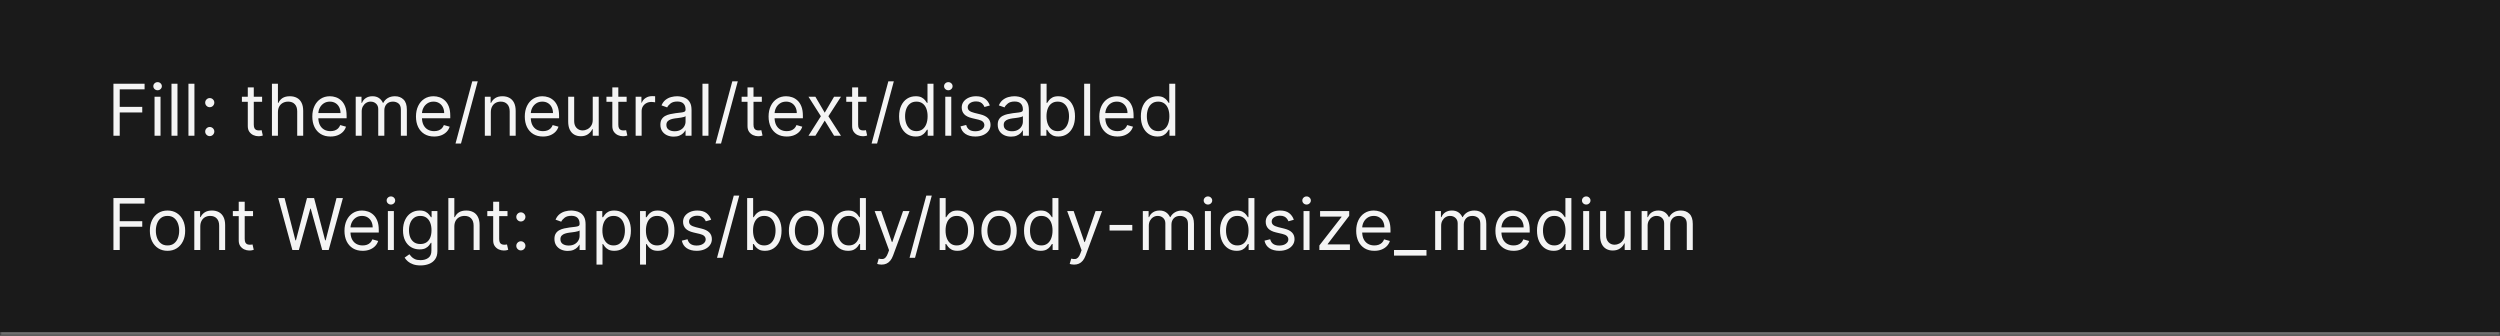 <svg width="700" height="94" viewBox="0 0 700 94" fill="none" xmlns="http://www.w3.org/2000/svg">
<mask id="path-1-inside-1_2029_9202" fill="white">
<path d="M0 0H700V94H0V0Z"/>
</mask>
<path d="M0 0H700V94H0V0Z" fill="#1A1A1A"/>
<path d="M700 93H0V95H700V93Z" fill="#707070" mask="url(#path-1-inside-1_2029_9202)"/>
<path d="M31.761 38V23.454H40.483V25.017H33.523V29.932H39.83V31.494H33.523V38H31.761ZM43.272 38V27.091H44.949V38H43.272ZM44.125 25.273C43.798 25.273 43.516 25.162 43.279 24.939C43.047 24.716 42.931 24.449 42.931 24.136C42.931 23.824 43.047 23.556 43.279 23.334C43.516 23.111 43.798 23 44.125 23C44.451 23 44.731 23.111 44.963 23.334C45.2 23.556 45.318 23.824 45.318 24.136C45.318 24.449 45.2 24.716 44.963 24.939C44.731 25.162 44.451 25.273 44.125 25.273ZM49.695 23.454V38H48.019V23.454H49.695ZM54.441 23.454V38H52.765V23.454H54.441ZM58.732 38.114C58.382 38.114 58.081 37.988 57.83 37.737C57.579 37.486 57.454 37.186 57.454 36.835C57.454 36.485 57.579 36.184 57.83 35.933C58.081 35.682 58.382 35.557 58.732 35.557C59.083 35.557 59.383 35.682 59.634 35.933C59.885 36.184 60.011 36.485 60.011 36.835C60.011 37.067 59.952 37.28 59.833 37.474C59.719 37.669 59.566 37.825 59.371 37.943C59.182 38.057 58.969 38.114 58.732 38.114ZM58.732 30.017C58.382 30.017 58.081 29.892 57.83 29.641C57.579 29.39 57.454 29.089 57.454 28.739C57.454 28.388 57.579 28.088 57.83 27.837C58.081 27.586 58.382 27.46 58.732 27.46C59.083 27.46 59.383 27.586 59.634 27.837C59.885 28.088 60.011 28.388 60.011 28.739C60.011 28.971 59.952 29.184 59.833 29.378C59.719 29.572 59.566 29.728 59.371 29.847C59.182 29.96 58.969 30.017 58.732 30.017ZM73.388 27.091V28.511H67.734V27.091H73.388ZM69.382 24.477H71.058V34.875C71.058 35.349 71.127 35.704 71.264 35.94C71.406 36.172 71.586 36.329 71.804 36.409C72.026 36.485 72.261 36.523 72.507 36.523C72.692 36.523 72.843 36.513 72.962 36.494C73.08 36.471 73.175 36.452 73.246 36.438L73.587 37.943C73.473 37.986 73.314 38.028 73.111 38.071C72.907 38.118 72.649 38.142 72.337 38.142C71.863 38.142 71.399 38.04 70.945 37.837C70.495 37.633 70.121 37.323 69.822 36.906C69.529 36.49 69.382 35.964 69.382 35.33V24.477ZM77.82 31.438V38H76.144V23.454H77.82V28.796H77.962C78.217 28.232 78.601 27.785 79.112 27.453C79.628 27.117 80.315 26.949 81.172 26.949C81.915 26.949 82.566 27.098 83.125 27.396C83.684 27.69 84.117 28.142 84.425 28.753C84.737 29.359 84.894 30.131 84.894 31.068V38H83.217V31.182C83.217 30.315 82.992 29.645 82.543 29.172C82.097 28.694 81.48 28.454 80.689 28.454C80.14 28.454 79.647 28.57 79.212 28.803C78.781 29.035 78.44 29.373 78.189 29.818C77.943 30.263 77.82 30.803 77.82 31.438ZM92.534 38.227C91.483 38.227 90.576 37.995 89.814 37.531C89.056 37.062 88.471 36.409 88.059 35.571C87.652 34.728 87.448 33.748 87.448 32.631C87.448 31.513 87.652 30.528 88.059 29.676C88.471 28.819 89.044 28.151 89.778 27.673C90.517 27.19 91.378 26.949 92.363 26.949C92.931 26.949 93.493 27.044 94.046 27.233C94.6 27.422 95.105 27.73 95.559 28.156C96.014 28.578 96.376 29.136 96.646 29.832C96.916 30.528 97.051 31.385 97.051 32.403V33.114H88.642V31.665H95.346C95.346 31.049 95.223 30.5 94.977 30.017C94.735 29.534 94.39 29.153 93.94 28.874C93.495 28.594 92.969 28.454 92.363 28.454C91.696 28.454 91.118 28.62 90.63 28.952C90.147 29.278 89.776 29.704 89.515 30.23C89.255 30.756 89.125 31.319 89.125 31.921V32.886C89.125 33.71 89.267 34.409 89.551 34.981C89.84 35.55 90.24 35.983 90.751 36.281C91.262 36.575 91.857 36.722 92.534 36.722C92.974 36.722 93.372 36.66 93.727 36.537C94.087 36.409 94.397 36.22 94.657 35.969C94.918 35.713 95.119 35.396 95.261 35.017L96.88 35.472C96.71 36.021 96.423 36.504 96.021 36.92C95.618 37.332 95.121 37.654 94.529 37.886C93.938 38.114 93.272 38.227 92.534 38.227ZM99.6 38V27.091H101.22V28.796H101.362C101.589 28.213 101.956 27.761 102.463 27.439C102.969 27.112 103.578 26.949 104.288 26.949C105.008 26.949 105.607 27.112 106.085 27.439C106.568 27.761 106.944 28.213 107.214 28.796H107.328C107.607 28.232 108.026 27.785 108.585 27.453C109.144 27.117 109.814 26.949 110.595 26.949C111.57 26.949 112.368 27.254 112.988 27.865C113.609 28.471 113.919 29.416 113.919 30.699V38H112.243V30.699C112.243 29.894 112.022 29.319 111.582 28.973C111.142 28.627 110.623 28.454 110.027 28.454C109.26 28.454 108.665 28.687 108.244 29.151C107.823 29.61 107.612 30.192 107.612 30.898V38H105.907V30.528C105.907 29.908 105.706 29.409 105.304 29.03C104.901 28.646 104.383 28.454 103.748 28.454C103.313 28.454 102.905 28.57 102.527 28.803C102.153 29.035 101.85 29.357 101.618 29.768C101.39 30.176 101.277 30.647 101.277 31.182V38H99.6ZM121.557 38.227C120.506 38.227 119.599 37.995 118.837 37.531C118.079 37.062 117.495 36.409 117.083 35.571C116.676 34.728 116.472 33.748 116.472 32.631C116.472 31.513 116.676 30.528 117.083 29.676C117.495 28.819 118.068 28.151 118.801 27.673C119.54 27.19 120.402 26.949 121.387 26.949C121.955 26.949 122.516 27.044 123.07 27.233C123.624 27.422 124.128 27.73 124.583 28.156C125.037 28.578 125.4 29.136 125.669 29.832C125.939 30.528 126.074 31.385 126.074 32.403V33.114H117.665V31.665H124.37C124.37 31.049 124.247 30.5 124 30.017C123.759 29.534 123.413 29.153 122.963 28.874C122.518 28.594 121.993 28.454 121.387 28.454C120.719 28.454 120.141 28.62 119.654 28.952C119.171 29.278 118.799 29.704 118.539 30.23C118.278 30.756 118.148 31.319 118.148 31.921V32.886C118.148 33.71 118.29 34.409 118.574 34.981C118.863 35.55 119.263 35.983 119.775 36.281C120.286 36.575 120.88 36.722 121.557 36.722C121.998 36.722 122.395 36.66 122.75 36.537C123.11 36.409 123.42 36.22 123.681 35.969C123.941 35.713 124.142 35.396 124.284 35.017L125.904 35.472C125.733 36.021 125.447 36.504 125.044 36.92C124.642 37.332 124.145 37.654 123.553 37.886C122.961 38.114 122.296 38.227 121.557 38.227ZM133.766 22.773L129.078 40.188H127.544L132.232 22.773H133.766ZM137.429 31.438V38H135.753V27.091H137.372V28.796H137.514C137.77 28.241 138.158 27.796 138.679 27.46C139.2 27.119 139.872 26.949 140.696 26.949C141.435 26.949 142.081 27.1 142.635 27.403C143.189 27.702 143.62 28.156 143.928 28.767C144.235 29.373 144.389 30.14 144.389 31.068V38H142.713V31.182C142.713 30.325 142.491 29.657 142.045 29.179C141.6 28.696 140.99 28.454 140.213 28.454C139.678 28.454 139.2 28.57 138.778 28.803C138.362 29.035 138.033 29.373 137.791 29.818C137.55 30.263 137.429 30.803 137.429 31.438ZM152.026 38.227C150.975 38.227 150.068 37.995 149.306 37.531C148.548 37.062 147.963 36.409 147.551 35.571C147.144 34.728 146.941 33.748 146.941 32.631C146.941 31.513 147.144 30.528 147.551 29.676C147.963 28.819 148.536 28.151 149.27 27.673C150.009 27.19 150.871 26.949 151.855 26.949C152.424 26.949 152.985 27.044 153.539 27.233C154.093 27.422 154.597 27.73 155.051 28.156C155.506 28.578 155.868 29.136 156.138 29.832C156.408 30.528 156.543 31.385 156.543 32.403V33.114H148.134V31.665H154.838C154.838 31.049 154.715 30.5 154.469 30.017C154.228 29.534 153.882 29.153 153.432 28.874C152.987 28.594 152.462 28.454 151.855 28.454C151.188 28.454 150.61 28.62 150.123 28.952C149.64 29.278 149.268 29.704 149.007 30.23C148.747 30.756 148.617 31.319 148.617 31.921V32.886C148.617 33.71 148.759 34.409 149.043 34.981C149.332 35.55 149.732 35.983 150.243 36.281C150.755 36.575 151.349 36.722 152.026 36.722C152.466 36.722 152.864 36.66 153.219 36.537C153.579 36.409 153.889 36.22 154.15 35.969C154.41 35.713 154.611 35.396 154.753 35.017L156.373 35.472C156.202 36.021 155.916 36.504 155.513 36.92C155.111 37.332 154.614 37.654 154.022 37.886C153.43 38.114 152.765 38.227 152.026 38.227ZM165.968 33.54V27.091H167.644V38H165.968V36.153H165.854C165.598 36.707 165.201 37.178 164.661 37.567C164.121 37.95 163.439 38.142 162.615 38.142C161.934 38.142 161.328 37.993 160.797 37.695C160.267 37.392 159.85 36.937 159.547 36.331C159.244 35.72 159.093 34.951 159.093 34.023V27.091H160.769V33.909C160.769 34.705 160.991 35.339 161.436 35.812C161.886 36.286 162.459 36.523 163.155 36.523C163.572 36.523 163.996 36.416 164.426 36.203C164.862 35.99 165.227 35.663 165.52 35.223C165.819 34.783 165.968 34.222 165.968 33.54ZM175.458 27.091V28.511H169.805V27.091H175.458ZM171.452 24.477H173.129V34.875C173.129 35.349 173.197 35.704 173.335 35.94C173.477 36.172 173.656 36.329 173.874 36.409C174.097 36.485 174.331 36.523 174.577 36.523C174.762 36.523 174.914 36.513 175.032 36.494C175.15 36.471 175.245 36.452 175.316 36.438L175.657 37.943C175.543 37.986 175.385 38.028 175.181 38.071C174.978 38.118 174.719 38.142 174.407 38.142C173.933 38.142 173.469 38.04 173.015 37.837C172.565 37.633 172.191 37.323 171.893 36.906C171.599 36.49 171.452 35.964 171.452 35.33V24.477ZM177.979 38V27.091H179.599V28.739H179.712C179.911 28.199 180.271 27.761 180.792 27.425C181.313 27.088 181.9 26.921 182.553 26.921C182.676 26.921 182.83 26.923 183.015 26.928C183.2 26.932 183.339 26.939 183.434 26.949V28.653C183.377 28.639 183.247 28.618 183.043 28.59C182.844 28.556 182.634 28.54 182.411 28.54C181.881 28.54 181.407 28.651 180.991 28.874C180.579 29.091 180.252 29.394 180.011 29.783C179.774 30.166 179.656 30.604 179.656 31.097V38H177.979ZM188.631 38.256C187.94 38.256 187.312 38.126 186.749 37.865C186.185 37.6 185.738 37.219 185.407 36.722C185.075 36.22 184.909 35.614 184.909 34.903C184.909 34.278 185.033 33.772 185.279 33.383C185.525 32.99 185.854 32.683 186.266 32.46C186.678 32.238 187.132 32.072 187.63 31.963C188.132 31.849 188.636 31.759 189.142 31.693C189.805 31.608 190.343 31.544 190.755 31.501C191.171 31.454 191.474 31.376 191.664 31.267C191.858 31.158 191.955 30.969 191.955 30.699V30.642C191.955 29.941 191.763 29.397 191.38 29.009C191.001 28.62 190.426 28.426 189.654 28.426C188.854 28.426 188.226 28.601 187.772 28.952C187.317 29.302 186.998 29.676 186.813 30.074L185.222 29.506C185.506 28.843 185.885 28.327 186.358 27.957C186.837 27.583 187.357 27.323 187.921 27.176C188.489 27.025 189.048 26.949 189.597 26.949C189.947 26.949 190.35 26.991 190.804 27.077C191.264 27.157 191.706 27.325 192.132 27.581C192.563 27.837 192.921 28.223 193.205 28.739C193.489 29.255 193.631 29.946 193.631 30.812V38H191.955V36.523H191.87C191.756 36.76 191.567 37.013 191.301 37.283C191.036 37.553 190.684 37.782 190.243 37.972C189.803 38.161 189.266 38.256 188.631 38.256ZM188.887 36.75C189.55 36.75 190.108 36.62 190.563 36.359C191.022 36.099 191.368 35.763 191.6 35.351C191.837 34.939 191.955 34.506 191.955 34.051V32.517C191.884 32.602 191.728 32.68 191.486 32.751C191.249 32.818 190.975 32.877 190.662 32.929C190.355 32.976 190.054 33.019 189.76 33.057C189.471 33.09 189.237 33.118 189.057 33.142C188.622 33.199 188.214 33.291 187.836 33.419C187.462 33.542 187.158 33.729 186.926 33.98C186.699 34.226 186.586 34.562 186.586 34.989C186.586 35.571 186.801 36.011 187.232 36.31C187.667 36.603 188.219 36.75 188.887 36.75ZM198.366 23.454V38H196.69V23.454H198.366ZM206.578 22.773L201.891 40.188H200.357L205.044 22.773H206.578ZM213.31 27.091V28.511H207.656V27.091H213.31ZM209.304 24.477H210.98V34.875C210.98 35.349 211.049 35.704 211.186 35.94C211.328 36.172 211.508 36.329 211.726 36.409C211.948 36.485 212.183 36.523 212.429 36.523C212.614 36.523 212.765 36.513 212.884 36.494C213.002 36.471 213.097 36.452 213.168 36.438L213.509 37.943C213.395 37.986 213.236 38.028 213.033 38.071C212.829 38.118 212.571 38.142 212.259 38.142C211.785 38.142 211.321 38.04 210.866 37.837C210.417 37.633 210.043 37.323 209.744 36.906C209.451 36.49 209.304 35.964 209.304 35.33V24.477ZM220.288 38.227C219.237 38.227 218.33 37.995 217.567 37.531C216.81 37.062 216.225 36.409 215.813 35.571C215.406 34.728 215.202 33.748 215.202 32.631C215.202 31.513 215.406 30.528 215.813 29.676C216.225 28.819 216.798 28.151 217.532 27.673C218.271 27.19 219.132 26.949 220.117 26.949C220.685 26.949 221.246 27.044 221.8 27.233C222.354 27.422 222.859 27.73 223.313 28.156C223.768 28.578 224.13 29.136 224.4 29.832C224.67 30.528 224.805 31.385 224.805 32.403V33.114H216.396V31.665H223.1C223.1 31.049 222.977 30.5 222.731 30.017C222.489 29.534 222.144 29.153 221.694 28.874C221.249 28.594 220.723 28.454 220.117 28.454C219.45 28.454 218.872 28.62 218.384 28.952C217.901 29.278 217.53 29.704 217.269 30.23C217.009 30.756 216.879 31.319 216.879 31.921V32.886C216.879 33.71 217.021 34.409 217.305 34.981C217.594 35.55 217.994 35.983 218.505 36.281C219.016 36.575 219.611 36.722 220.288 36.722C220.728 36.722 221.126 36.66 221.481 36.537C221.841 36.409 222.151 36.22 222.411 35.969C222.672 35.713 222.873 35.396 223.015 35.017L224.634 35.472C224.464 36.021 224.177 36.504 223.775 36.92C223.372 37.332 222.875 37.654 222.283 37.886C221.692 38.114 221.026 38.227 220.288 38.227ZM228.311 27.091L230.925 31.551L233.539 27.091H235.471L231.948 32.545L235.471 38H233.539L230.925 33.767L228.311 38H226.38L229.846 32.545L226.38 27.091H228.311ZM242.607 27.091V28.511H236.953V27.091H242.607ZM238.601 24.477H240.277V34.875C240.277 35.349 240.346 35.704 240.483 35.94C240.625 36.172 240.805 36.329 241.023 36.409C241.245 36.485 241.48 36.523 241.726 36.523C241.911 36.523 242.062 36.513 242.18 36.494C242.299 36.471 242.393 36.452 242.464 36.438L242.805 37.943C242.692 37.986 242.533 38.028 242.33 38.071C242.126 38.118 241.868 38.142 241.555 38.142C241.082 38.142 240.618 38.04 240.163 37.837C239.714 37.633 239.339 37.323 239.041 36.906C238.748 36.49 238.601 35.964 238.601 35.33V24.477ZM250.27 22.773L245.582 40.188H244.048L248.736 22.773H250.27ZM256.376 38.227C255.467 38.227 254.664 37.998 253.968 37.538C253.272 37.074 252.728 36.421 252.335 35.578C251.942 34.731 251.745 33.729 251.745 32.574C251.745 31.428 251.942 30.434 252.335 29.591C252.728 28.748 253.275 28.097 253.975 27.638C254.676 27.178 255.486 26.949 256.404 26.949C257.115 26.949 257.676 27.067 258.088 27.304C258.504 27.536 258.822 27.801 259.039 28.099C259.262 28.393 259.435 28.634 259.558 28.824H259.7V23.454H261.376V38H259.757V36.324H259.558C259.435 36.523 259.26 36.774 259.032 37.077C258.805 37.375 258.481 37.642 258.059 37.879C257.638 38.111 257.077 38.227 256.376 38.227ZM256.603 36.722C257.276 36.722 257.844 36.546 258.308 36.196C258.772 35.841 259.125 35.351 259.366 34.726C259.608 34.096 259.728 33.369 259.728 32.545C259.728 31.731 259.61 31.018 259.373 30.408C259.136 29.792 258.786 29.314 258.322 28.973C257.858 28.627 257.285 28.454 256.603 28.454C255.893 28.454 255.301 28.637 254.828 29.001C254.359 29.361 254.006 29.851 253.77 30.472C253.538 31.087 253.422 31.778 253.422 32.545C253.422 33.322 253.54 34.028 253.777 34.662C254.018 35.292 254.373 35.794 254.842 36.168C255.315 36.537 255.903 36.722 256.603 36.722ZM264.679 38V27.091H266.355V38H264.679ZM265.531 25.273C265.204 25.273 264.922 25.162 264.686 24.939C264.454 24.716 264.338 24.449 264.338 24.136C264.338 23.824 264.454 23.556 264.686 23.334C264.922 23.111 265.204 23 265.531 23C265.858 23 266.137 23.111 266.369 23.334C266.606 23.556 266.724 23.824 266.724 24.136C266.724 24.449 266.606 24.716 266.369 24.939C266.137 25.162 265.858 25.273 265.531 25.273ZM277.152 29.534L275.646 29.96C275.552 29.709 275.412 29.465 275.227 29.229C275.047 28.987 274.801 28.788 274.489 28.632C274.176 28.476 273.776 28.398 273.288 28.398C272.621 28.398 272.064 28.552 271.619 28.859C271.179 29.162 270.959 29.548 270.959 30.017C270.959 30.434 271.11 30.763 271.413 31.004C271.716 31.246 272.19 31.447 272.834 31.608L274.453 32.006C275.429 32.242 276.155 32.605 276.634 33.092C277.112 33.575 277.351 34.198 277.351 34.96C277.351 35.585 277.171 36.144 276.811 36.636C276.456 37.129 275.959 37.517 275.32 37.801C274.68 38.085 273.937 38.227 273.089 38.227C271.977 38.227 271.056 37.986 270.327 37.503C269.598 37.02 269.136 36.314 268.942 35.386L270.533 34.989C270.684 35.576 270.971 36.016 271.392 36.31C271.818 36.603 272.375 36.75 273.061 36.75C273.842 36.75 274.463 36.584 274.922 36.253C275.386 35.917 275.618 35.514 275.618 35.045C275.618 34.667 275.485 34.349 275.22 34.094C274.955 33.833 274.548 33.639 273.999 33.511L272.18 33.085C271.181 32.849 270.447 32.481 269.979 31.984C269.515 31.483 269.283 30.855 269.283 30.102C269.283 29.487 269.455 28.942 269.801 28.469C270.152 27.995 270.627 27.624 271.229 27.354C271.835 27.084 272.521 26.949 273.288 26.949C274.368 26.949 275.215 27.186 275.831 27.659C276.451 28.133 276.892 28.758 277.152 29.534ZM283.084 38.256C282.393 38.256 281.766 38.126 281.202 37.865C280.639 37.6 280.191 37.219 279.86 36.722C279.528 36.22 279.363 35.614 279.363 34.903C279.363 34.278 279.486 33.772 279.732 33.383C279.978 32.99 280.307 32.683 280.719 32.46C281.131 32.238 281.586 32.072 282.083 31.963C282.585 31.849 283.089 31.759 283.596 31.693C284.258 31.608 284.796 31.544 285.208 31.501C285.624 31.454 285.927 31.376 286.117 31.267C286.311 31.158 286.408 30.969 286.408 30.699V30.642C286.408 29.941 286.216 29.397 285.833 29.009C285.454 28.62 284.879 28.426 284.107 28.426C283.307 28.426 282.679 28.601 282.225 28.952C281.77 29.302 281.451 29.676 281.266 30.074L279.675 29.506C279.959 28.843 280.338 28.327 280.811 27.957C281.29 27.583 281.81 27.323 282.374 27.176C282.942 27.025 283.501 26.949 284.05 26.949C284.4 26.949 284.803 26.991 285.257 27.077C285.717 27.157 286.159 27.325 286.586 27.581C287.016 27.837 287.374 28.223 287.658 28.739C287.942 29.255 288.084 29.946 288.084 30.812V38H286.408V36.523H286.323C286.209 36.76 286.02 37.013 285.755 37.283C285.489 37.553 285.137 37.782 284.696 37.972C284.256 38.161 283.719 38.256 283.084 38.256ZM283.34 36.75C284.003 36.75 284.561 36.62 285.016 36.359C285.475 36.099 285.821 35.763 286.053 35.351C286.29 34.939 286.408 34.506 286.408 34.051V32.517C286.337 32.602 286.181 32.68 285.939 32.751C285.703 32.818 285.428 32.877 285.115 32.929C284.808 32.976 284.507 33.019 284.213 33.057C283.925 33.09 283.69 33.118 283.51 33.142C283.075 33.199 282.667 33.291 282.289 33.419C281.915 33.542 281.612 33.729 281.38 33.98C281.152 34.226 281.039 34.562 281.039 34.989C281.039 35.571 281.254 36.011 281.685 36.31C282.121 36.603 282.672 36.75 283.34 36.75ZM291.371 38V23.454H293.047V28.824H293.189C293.312 28.634 293.482 28.393 293.7 28.099C293.923 27.801 294.24 27.536 294.652 27.304C295.069 27.067 295.632 26.949 296.342 26.949C297.261 26.949 298.071 27.178 298.771 27.638C299.472 28.097 300.019 28.748 300.412 29.591C300.805 30.434 301.001 31.428 301.001 32.574C301.001 33.729 300.805 34.731 300.412 35.578C300.019 36.421 299.474 37.074 298.778 37.538C298.082 37.998 297.28 38.227 296.371 38.227C295.67 38.227 295.109 38.111 294.688 37.879C294.266 37.642 293.942 37.375 293.714 37.077C293.487 36.774 293.312 36.523 293.189 36.324H292.99V38H291.371ZM293.018 32.545C293.018 33.369 293.139 34.096 293.381 34.726C293.622 35.351 293.975 35.841 294.439 36.196C294.903 36.546 295.471 36.722 296.143 36.722C296.844 36.722 297.429 36.537 297.898 36.168C298.371 35.794 298.726 35.292 298.963 34.662C299.205 34.028 299.325 33.322 299.325 32.545C299.325 31.778 299.207 31.087 298.97 30.472C298.738 29.851 298.385 29.361 297.912 29.001C297.443 28.637 296.854 28.454 296.143 28.454C295.462 28.454 294.889 28.627 294.425 28.973C293.961 29.314 293.61 29.792 293.374 30.408C293.137 31.018 293.018 31.731 293.018 32.545ZM305.241 23.454V38H303.565V23.454H305.241ZM312.885 38.227C311.834 38.227 310.927 37.995 310.165 37.531C309.408 37.062 308.823 36.409 308.411 35.571C308.004 34.728 307.8 33.748 307.8 32.631C307.8 31.513 308.004 30.528 308.411 29.676C308.823 28.819 309.396 28.151 310.13 27.673C310.868 27.19 311.73 26.949 312.715 26.949C313.283 26.949 313.844 27.044 314.398 27.233C314.952 27.422 315.456 27.73 315.911 28.156C316.365 28.578 316.728 29.136 316.998 29.832C317.267 30.528 317.402 31.385 317.402 32.403V33.114H308.993V31.665H315.698C315.698 31.049 315.575 30.5 315.328 30.017C315.087 29.534 314.741 29.153 314.292 28.874C313.846 28.594 313.321 28.454 312.715 28.454C312.047 28.454 311.47 28.62 310.982 28.952C310.499 29.278 310.127 29.704 309.867 30.23C309.606 30.756 309.476 31.319 309.476 31.921V32.886C309.476 33.71 309.618 34.409 309.902 34.981C310.191 35.55 310.591 35.983 311.103 36.281C311.614 36.575 312.208 36.722 312.885 36.722C313.326 36.722 313.723 36.66 314.078 36.537C314.438 36.409 314.748 36.22 315.009 35.969C315.269 35.713 315.471 35.396 315.613 35.017L317.232 35.472C317.061 36.021 316.775 36.504 316.373 36.92C315.97 37.332 315.473 37.654 314.881 37.886C314.289 38.114 313.624 38.227 312.885 38.227ZM324.071 38.227C323.162 38.227 322.36 37.998 321.664 37.538C320.968 37.074 320.423 36.421 320.03 35.578C319.637 34.731 319.441 33.729 319.441 32.574C319.441 31.428 319.637 30.434 320.03 29.591C320.423 28.748 320.97 28.097 321.671 27.638C322.372 27.178 323.181 26.949 324.1 26.949C324.81 26.949 325.371 27.067 325.783 27.304C326.2 27.536 326.517 27.801 326.735 28.099C326.957 28.393 327.13 28.634 327.253 28.824H327.395V23.454H329.071V38H327.452V36.324H327.253C327.13 36.523 326.955 36.774 326.728 37.077C326.5 37.375 326.176 37.642 325.755 37.879C325.333 38.111 324.772 38.227 324.071 38.227ZM324.299 36.722C324.971 36.722 325.539 36.546 326.003 36.196C326.467 35.841 326.82 35.351 327.061 34.726C327.303 34.096 327.424 33.369 327.424 32.545C327.424 31.731 327.305 31.018 327.069 30.408C326.832 29.792 326.481 29.314 326.017 28.973C325.553 28.627 324.98 28.454 324.299 28.454C323.588 28.454 322.997 28.637 322.523 29.001C322.054 29.361 321.702 29.851 321.465 30.472C321.233 31.087 321.117 31.778 321.117 32.545C321.117 33.322 321.235 34.028 321.472 34.662C321.713 35.292 322.069 35.794 322.537 36.168C323.011 36.537 323.598 36.722 324.299 36.722ZM31.761 70V55.455H40.483V57.017H33.523V61.932H39.83V63.494H33.523V70H31.761ZM46.903 70.227C45.919 70.227 45.054 69.993 44.311 69.524C43.572 69.055 42.995 68.4 42.578 67.557C42.166 66.714 41.96 65.729 41.96 64.602C41.96 63.466 42.166 62.474 42.578 61.626C42.995 60.779 43.572 60.121 44.311 59.652C45.054 59.183 45.919 58.949 46.903 58.949C47.888 58.949 48.75 59.183 49.489 59.652C50.232 60.121 50.81 60.779 51.222 61.626C51.638 62.474 51.847 63.466 51.847 64.602C51.847 65.729 51.638 66.714 51.222 67.557C50.81 68.4 50.232 69.055 49.489 69.524C48.75 69.993 47.888 70.227 46.903 70.227ZM46.903 68.722C47.651 68.722 48.267 68.53 48.75 68.146C49.233 67.763 49.59 67.258 49.822 66.633C50.054 66.008 50.17 65.331 50.17 64.602C50.17 63.873 50.054 63.194 49.822 62.564C49.59 61.934 49.233 61.425 48.75 61.037C48.267 60.649 47.651 60.455 46.903 60.455C46.155 60.455 45.54 60.649 45.057 61.037C44.574 61.425 44.216 61.934 43.984 62.564C43.752 63.194 43.636 63.873 43.636 64.602C43.636 65.331 43.752 66.008 43.984 66.633C44.216 67.258 44.574 67.763 45.057 68.146C45.54 68.53 46.155 68.722 46.903 68.722ZM56.081 63.438V70H54.405V59.091H56.025V60.795H56.166C56.422 60.242 56.81 59.796 57.331 59.46C57.852 59.119 58.525 58.949 59.348 58.949C60.087 58.949 60.733 59.1 61.287 59.403C61.841 59.702 62.272 60.156 62.58 60.767C62.888 61.373 63.041 62.14 63.041 63.068V70H61.365V63.182C61.365 62.325 61.143 61.657 60.698 61.179C60.253 60.696 59.642 60.455 58.865 60.455C58.33 60.455 57.852 60.571 57.431 60.803C57.014 61.035 56.685 61.373 56.444 61.818C56.202 62.263 56.081 62.803 56.081 63.438ZM70.849 59.091V60.511H65.195V59.091H70.849ZM66.843 56.477H68.519V66.875C68.519 67.349 68.588 67.704 68.725 67.94C68.867 68.172 69.047 68.329 69.265 68.409C69.487 68.485 69.722 68.523 69.968 68.523C70.153 68.523 70.304 68.513 70.423 68.494C70.541 68.471 70.636 68.452 70.707 68.438L71.048 69.943C70.934 69.986 70.775 70.028 70.572 70.071C70.368 70.118 70.11 70.142 69.798 70.142C69.324 70.142 68.86 70.04 68.406 69.837C67.956 69.633 67.582 69.323 67.283 68.906C66.99 68.49 66.843 67.964 66.843 67.329V56.477ZM81.864 70L77.887 55.455H79.677L82.717 67.301H82.859L85.955 55.455H87.944L91.04 67.301H91.183L94.222 55.455H96.012L92.035 70H90.217L87.006 58.409H86.893L83.683 70H81.864ZM101.538 70.227C100.487 70.227 99.58 69.995 98.817 69.531C98.06 69.062 97.475 68.409 97.063 67.571C96.656 66.728 96.452 65.748 96.452 64.631C96.452 63.513 96.656 62.528 97.063 61.676C97.475 60.819 98.048 60.151 98.782 59.673C99.521 59.19 100.382 58.949 101.367 58.949C101.935 58.949 102.496 59.044 103.05 59.233C103.604 59.422 104.109 59.73 104.563 60.156C105.018 60.578 105.38 61.136 105.65 61.832C105.92 62.528 106.055 63.385 106.055 64.403V65.114H97.646V63.665H104.35C104.35 63.049 104.227 62.5 103.981 62.017C103.739 61.534 103.394 61.153 102.944 60.874C102.499 60.594 101.973 60.455 101.367 60.455C100.7 60.455 100.122 60.62 99.634 60.952C99.151 61.278 98.78 61.705 98.519 62.23C98.259 62.756 98.129 63.319 98.129 63.92V64.886C98.129 65.71 98.271 66.409 98.555 66.981C98.844 67.55 99.244 67.983 99.755 68.281C100.266 68.575 100.861 68.722 101.538 68.722C101.978 68.722 102.376 68.66 102.731 68.537C103.091 68.409 103.401 68.22 103.661 67.969C103.922 67.713 104.123 67.396 104.265 67.017L105.884 67.472C105.714 68.021 105.427 68.504 105.025 68.921C104.622 69.332 104.125 69.654 103.533 69.886C102.942 70.114 102.276 70.227 101.538 70.227ZM108.604 70V59.091H110.281V70H108.604ZM109.457 57.273C109.13 57.273 108.848 57.161 108.612 56.939C108.379 56.716 108.263 56.449 108.263 56.136C108.263 55.824 108.379 55.556 108.612 55.334C108.848 55.111 109.13 55 109.457 55C109.783 55 110.063 55.111 110.295 55.334C110.531 55.556 110.65 55.824 110.65 56.136C110.65 56.449 110.531 56.716 110.295 56.939C110.063 57.161 109.783 57.273 109.457 57.273ZM117.754 74.318C116.944 74.318 116.248 74.214 115.666 74.006C115.083 73.802 114.598 73.532 114.21 73.196C113.826 72.865 113.521 72.51 113.294 72.131L114.629 71.193C114.78 71.392 114.972 71.619 115.204 71.875C115.436 72.135 115.753 72.36 116.156 72.55C116.563 72.744 117.096 72.841 117.754 72.841C118.635 72.841 119.361 72.628 119.934 72.202C120.507 71.776 120.794 71.108 120.794 70.199V67.983H120.652C120.529 68.182 120.353 68.428 120.126 68.722C119.904 69.01 119.582 69.269 119.16 69.496C118.743 69.718 118.18 69.829 117.47 69.829C116.589 69.829 115.798 69.621 115.098 69.204C114.402 68.788 113.85 68.182 113.443 67.386C113.04 66.591 112.839 65.625 112.839 64.489C112.839 63.371 113.036 62.398 113.429 61.57C113.822 60.736 114.368 60.092 115.069 59.638C115.77 59.178 116.58 58.949 117.498 58.949C118.208 58.949 118.772 59.067 119.189 59.304C119.61 59.536 119.932 59.801 120.154 60.099C120.382 60.393 120.557 60.635 120.68 60.824H120.85V59.091H122.47V70.312C122.47 71.25 122.257 72.012 121.831 72.599C121.409 73.191 120.841 73.624 120.126 73.899C119.416 74.178 118.625 74.318 117.754 74.318ZM117.697 68.324C118.369 68.324 118.938 68.17 119.402 67.862C119.866 67.555 120.218 67.112 120.46 66.534C120.701 65.956 120.822 65.265 120.822 64.46C120.822 63.674 120.704 62.981 120.467 62.379C120.23 61.778 119.88 61.307 119.416 60.966C118.952 60.625 118.379 60.455 117.697 60.455C116.987 60.455 116.395 60.635 115.922 60.994C115.453 61.354 115.1 61.837 114.863 62.443C114.631 63.049 114.515 63.722 114.515 64.46C114.515 65.218 114.634 65.888 114.87 66.47C115.112 67.048 115.467 67.502 115.936 67.834C116.409 68.16 116.996 68.324 117.697 68.324ZM127.214 63.438V70H125.538V55.455H127.214V60.795H127.356C127.612 60.232 127.995 59.785 128.507 59.453C129.023 59.117 129.709 58.949 130.566 58.949C131.31 58.949 131.961 59.098 132.52 59.396C133.078 59.69 133.511 60.142 133.819 60.753C134.132 61.359 134.288 62.131 134.288 63.068V70H132.612V63.182C132.612 62.315 132.387 61.645 131.937 61.172C131.492 60.694 130.874 60.455 130.083 60.455C129.534 60.455 129.042 60.571 128.606 60.803C128.175 61.035 127.834 61.373 127.583 61.818C127.337 62.263 127.214 62.803 127.214 63.438ZM142.099 59.091V60.511H136.445V59.091H142.099ZM138.093 56.477H139.769V66.875C139.769 67.349 139.838 67.704 139.975 67.94C140.117 68.172 140.297 68.329 140.515 68.409C140.737 68.485 140.972 68.523 141.218 68.523C141.403 68.523 141.554 68.513 141.673 68.494C141.791 68.471 141.886 68.452 141.957 68.438L142.298 69.943C142.184 69.986 142.025 70.028 141.822 70.071C141.618 70.118 141.36 70.142 141.048 70.142C140.574 70.142 140.11 70.04 139.656 69.837C139.206 69.633 138.832 69.323 138.533 68.906C138.24 68.49 138.093 67.964 138.093 67.329V56.477ZM145.842 70.114C145.491 70.114 145.191 69.988 144.94 69.737C144.689 69.486 144.563 69.186 144.563 68.835C144.563 68.485 144.689 68.184 144.94 67.933C145.191 67.682 145.491 67.557 145.842 67.557C146.192 67.557 146.493 67.682 146.744 67.933C146.995 68.184 147.12 68.485 147.12 68.835C147.12 69.067 147.061 69.28 146.942 69.474C146.829 69.669 146.675 69.825 146.481 69.943C146.291 70.057 146.078 70.114 145.842 70.114ZM145.842 62.017C145.491 62.017 145.191 61.892 144.94 61.641C144.689 61.39 144.563 61.089 144.563 60.739C144.563 60.388 144.689 60.088 144.94 59.837C145.191 59.586 145.491 59.46 145.842 59.46C146.192 59.46 146.493 59.586 146.744 59.837C146.995 60.088 147.12 60.388 147.12 60.739C147.12 60.971 147.061 61.184 146.942 61.378C146.829 61.572 146.675 61.728 146.481 61.847C146.291 61.96 146.078 62.017 145.842 62.017ZM158.963 70.256C158.272 70.256 157.644 70.126 157.081 69.865C156.518 69.6 156.07 69.219 155.739 68.722C155.407 68.22 155.241 67.614 155.241 66.903C155.241 66.278 155.365 65.772 155.611 65.383C155.857 64.99 156.186 64.683 156.598 64.46C157.01 64.238 157.464 64.072 157.962 63.963C158.464 63.849 158.968 63.76 159.474 63.693C160.137 63.608 160.675 63.544 161.087 63.501C161.503 63.454 161.806 63.376 161.996 63.267C162.19 63.158 162.287 62.969 162.287 62.699V62.642C162.287 61.941 162.095 61.397 161.712 61.008C161.333 60.62 160.758 60.426 159.986 60.426C159.186 60.426 158.558 60.601 158.104 60.952C157.649 61.302 157.33 61.676 157.145 62.074L155.554 61.506C155.838 60.843 156.217 60.327 156.69 59.957C157.169 59.583 157.689 59.323 158.253 59.176C158.821 59.025 159.38 58.949 159.929 58.949C160.279 58.949 160.682 58.992 161.136 59.077C161.596 59.157 162.038 59.325 162.464 59.581C162.895 59.837 163.253 60.222 163.537 60.739C163.821 61.255 163.963 61.946 163.963 62.812V70H162.287V68.523H162.202C162.088 68.76 161.899 69.013 161.634 69.283C161.368 69.553 161.016 69.782 160.575 69.972C160.135 70.161 159.598 70.256 158.963 70.256ZM159.219 68.75C159.882 68.75 160.44 68.62 160.895 68.359C161.354 68.099 161.7 67.763 161.932 67.351C162.169 66.939 162.287 66.506 162.287 66.051V64.517C162.216 64.602 162.06 64.68 161.818 64.751C161.581 64.818 161.307 64.877 160.994 64.929C160.687 64.976 160.386 65.019 160.092 65.057C159.804 65.09 159.569 65.118 159.389 65.142C158.954 65.199 158.546 65.291 158.168 65.419C157.794 65.542 157.491 65.729 157.259 65.98C157.031 66.226 156.918 66.562 156.918 66.989C156.918 67.571 157.133 68.011 157.564 68.31C158 68.603 158.551 68.75 159.219 68.75ZM167.022 74.091V59.091H168.642V60.824H168.841C168.964 60.635 169.134 60.393 169.352 60.099C169.574 59.801 169.892 59.536 170.304 59.304C170.72 59.067 171.284 58.949 171.994 58.949C172.913 58.949 173.722 59.178 174.423 59.638C175.124 60.097 175.671 60.748 176.064 61.591C176.457 62.434 176.653 63.428 176.653 64.574C176.653 65.729 176.457 66.731 176.064 67.578C175.671 68.421 175.126 69.074 174.43 69.538C173.734 69.998 172.931 70.227 172.022 70.227C171.322 70.227 170.761 70.111 170.339 69.879C169.918 69.642 169.593 69.375 169.366 69.077C169.139 68.774 168.964 68.523 168.841 68.324H168.699V74.091H167.022ZM168.67 64.546C168.67 65.369 168.791 66.096 169.032 66.726C169.274 67.351 169.627 67.841 170.091 68.196C170.555 68.546 171.123 68.722 171.795 68.722C172.496 68.722 173.081 68.537 173.549 68.168C174.023 67.794 174.378 67.292 174.615 66.662C174.856 66.028 174.977 65.322 174.977 64.546C174.977 63.778 174.859 63.087 174.622 62.472C174.39 61.851 174.037 61.361 173.564 61.001C173.095 60.637 172.505 60.455 171.795 60.455C171.113 60.455 170.54 60.627 170.076 60.973C169.612 61.314 169.262 61.792 169.025 62.408C168.788 63.019 168.67 63.731 168.67 64.546ZM179.21 74.091V59.091H180.829V60.824H181.028C181.151 60.635 181.322 60.393 181.539 60.099C181.762 59.801 182.079 59.536 182.491 59.304C182.908 59.067 183.471 58.949 184.181 58.949C185.1 58.949 185.91 59.178 186.61 59.638C187.311 60.097 187.858 60.748 188.251 61.591C188.644 62.434 188.841 63.428 188.841 64.574C188.841 65.729 188.644 66.731 188.251 67.578C187.858 68.421 187.314 69.074 186.618 69.538C185.922 69.998 185.119 70.227 184.21 70.227C183.509 70.227 182.948 70.111 182.527 69.879C182.105 69.642 181.781 69.375 181.554 69.077C181.326 68.774 181.151 68.523 181.028 68.324H180.886V74.091H179.21ZM180.858 64.546C180.858 65.369 180.978 66.096 181.22 66.726C181.461 67.351 181.814 67.841 182.278 68.196C182.742 68.546 183.31 68.722 183.983 68.722C184.683 68.722 185.268 68.537 185.737 68.168C186.21 67.794 186.565 67.292 186.802 66.662C187.044 66.028 187.164 65.322 187.164 64.546C187.164 63.778 187.046 63.087 186.809 62.472C186.577 61.851 186.225 61.361 185.751 61.001C185.282 60.637 184.693 60.455 183.983 60.455C183.301 60.455 182.728 60.627 182.264 60.973C181.8 61.314 181.449 61.792 181.213 62.408C180.976 63.019 180.858 63.731 180.858 64.546ZM199.125 61.534L197.619 61.96C197.524 61.709 197.385 61.465 197.2 61.229C197.02 60.987 196.774 60.788 196.461 60.632C196.149 60.476 195.749 60.398 195.261 60.398C194.593 60.398 194.037 60.552 193.592 60.859C193.152 61.162 192.931 61.548 192.931 62.017C192.931 62.434 193.083 62.763 193.386 63.004C193.689 63.246 194.163 63.447 194.806 63.608L196.426 64.006C197.401 64.242 198.128 64.605 198.606 65.092C199.084 65.575 199.324 66.198 199.324 66.96C199.324 67.585 199.144 68.144 198.784 68.636C198.429 69.129 197.931 69.517 197.292 69.801C196.653 70.085 195.91 70.227 195.062 70.227C193.949 70.227 193.029 69.986 192.299 69.503C191.57 69.02 191.109 68.314 190.914 67.386L192.505 66.989C192.657 67.576 192.943 68.016 193.365 68.31C193.791 68.603 194.347 68.75 195.034 68.75C195.815 68.75 196.435 68.584 196.895 68.253C197.359 67.917 197.591 67.514 197.591 67.046C197.591 66.667 197.458 66.349 197.193 66.094C196.928 65.833 196.52 65.639 195.971 65.511L194.153 65.085C193.154 64.849 192.42 64.481 191.951 63.984C191.487 63.483 191.255 62.855 191.255 62.102C191.255 61.487 191.428 60.942 191.774 60.469C192.124 59.995 192.6 59.624 193.201 59.354C193.807 59.084 194.494 58.949 195.261 58.949C196.341 58.949 197.188 59.186 197.804 59.659C198.424 60.133 198.864 60.758 199.125 61.534ZM206.989 54.773L202.301 72.188H200.767L205.455 54.773H206.989ZM209.203 70V55.455H210.879V60.824H211.021C211.144 60.635 211.315 60.393 211.532 60.099C211.755 59.801 212.072 59.536 212.484 59.304C212.901 59.067 213.464 58.949 214.174 58.949C215.093 58.949 215.903 59.178 216.603 59.638C217.304 60.097 217.851 60.748 218.244 61.591C218.637 62.434 218.833 63.428 218.833 64.574C218.833 65.729 218.637 66.731 218.244 67.578C217.851 68.421 217.306 69.074 216.61 69.538C215.914 69.998 215.112 70.227 214.203 70.227C213.502 70.227 212.941 70.111 212.52 69.879C212.098 69.642 211.774 69.375 211.547 69.077C211.319 68.774 211.144 68.523 211.021 68.324H210.822V70H209.203ZM210.85 64.546C210.85 65.369 210.971 66.096 211.213 66.726C211.454 67.351 211.807 67.841 212.271 68.196C212.735 68.546 213.303 68.722 213.975 68.722C214.676 68.722 215.261 68.537 215.73 68.168C216.203 67.794 216.558 67.292 216.795 66.662C217.037 66.028 217.157 65.322 217.157 64.546C217.157 63.778 217.039 63.087 216.802 62.472C216.57 61.851 216.217 61.361 215.744 61.001C215.275 60.637 214.686 60.455 213.975 60.455C213.294 60.455 212.721 60.627 212.257 60.973C211.793 61.314 211.442 61.792 211.206 62.408C210.969 63.019 210.85 63.731 210.85 64.546ZM225.829 70.227C224.844 70.227 223.98 69.993 223.237 69.524C222.498 69.055 221.921 68.4 221.504 67.557C221.092 66.714 220.886 65.729 220.886 64.602C220.886 63.466 221.092 62.474 221.504 61.626C221.921 60.779 222.498 60.121 223.237 59.652C223.98 59.183 224.844 58.949 225.829 58.949C226.814 58.949 227.676 59.183 228.414 59.652C229.158 60.121 229.735 60.779 230.147 61.626C230.564 62.474 230.772 63.466 230.772 64.602C230.772 65.729 230.564 66.714 230.147 67.557C229.735 68.4 229.158 69.055 228.414 69.524C227.676 69.993 226.814 70.227 225.829 70.227ZM225.829 68.722C226.577 68.722 227.193 68.53 227.676 68.146C228.159 67.763 228.516 67.258 228.748 66.633C228.98 66.008 229.096 65.331 229.096 64.602C229.096 63.873 228.98 63.194 228.748 62.564C228.516 61.934 228.159 61.425 227.676 61.037C227.193 60.649 226.577 60.455 225.829 60.455C225.081 60.455 224.466 60.649 223.983 61.037C223.5 61.425 223.142 61.934 222.91 62.564C222.678 63.194 222.562 63.873 222.562 64.602C222.562 65.331 222.678 66.008 222.91 66.633C223.142 67.258 223.5 67.763 223.983 68.146C224.466 68.53 225.081 68.722 225.829 68.722ZM237.45 70.227C236.541 70.227 235.739 69.998 235.043 69.538C234.347 69.074 233.802 68.421 233.409 67.578C233.016 66.731 232.82 65.729 232.82 64.574C232.82 63.428 233.016 62.434 233.409 61.591C233.802 60.748 234.349 60.097 235.05 59.638C235.75 59.178 236.56 58.949 237.479 58.949C238.189 58.949 238.75 59.067 239.162 59.304C239.579 59.536 239.896 59.801 240.114 60.099C240.336 60.393 240.509 60.635 240.632 60.824H240.774V55.455H242.45V70H240.831V68.324H240.632C240.509 68.523 240.334 68.774 240.107 69.077C239.879 69.375 239.555 69.642 239.134 69.879C238.712 70.111 238.151 70.227 237.45 70.227ZM237.678 68.722C238.35 68.722 238.918 68.546 239.382 68.196C239.846 67.841 240.199 67.351 240.44 66.726C240.682 66.096 240.803 65.369 240.803 64.546C240.803 63.731 240.684 63.019 240.447 62.408C240.211 61.792 239.86 61.314 239.396 60.973C238.932 60.627 238.359 60.455 237.678 60.455C236.967 60.455 236.375 60.637 235.902 61.001C235.433 61.361 235.08 61.851 234.844 62.472C234.612 63.087 234.496 63.778 234.496 64.546C234.496 65.322 234.614 66.028 234.851 66.662C235.092 67.292 235.447 67.794 235.916 68.168C236.39 68.537 236.977 68.722 237.678 68.722ZM246.832 74.091C246.548 74.091 246.295 74.067 246.072 74.02C245.85 73.977 245.696 73.935 245.611 73.892L246.037 72.415C246.444 72.519 246.804 72.557 247.116 72.528C247.429 72.5 247.706 72.36 247.947 72.109C248.194 71.863 248.419 71.463 248.622 70.909L248.935 70.057L244.901 59.091H246.719L249.73 67.784H249.844L252.855 59.091H254.673L250.043 71.591C249.834 72.154 249.576 72.621 249.268 72.99C248.961 73.364 248.603 73.641 248.196 73.821C247.794 74.001 247.339 74.091 246.832 74.091ZM260.895 54.773L256.207 72.188H254.673L259.361 54.773H260.895ZM263.109 70V55.455H264.785V60.824H264.927C265.05 60.635 265.221 60.393 265.439 60.099C265.661 59.801 265.978 59.536 266.39 59.304C266.807 59.067 267.37 58.949 268.081 58.949C268.999 58.949 269.809 59.178 270.51 59.638C271.21 60.097 271.757 60.748 272.15 61.591C272.543 62.434 272.74 63.428 272.74 64.574C272.74 65.729 272.543 66.731 272.15 67.578C271.757 68.421 271.213 69.074 270.517 69.538C269.821 69.998 269.018 70.227 268.109 70.227C267.408 70.227 266.847 70.111 266.426 69.879C266.004 69.642 265.68 69.375 265.453 69.077C265.225 68.774 265.05 68.523 264.927 68.324H264.728V70H263.109ZM264.757 64.546C264.757 65.369 264.877 66.096 265.119 66.726C265.36 67.351 265.713 67.841 266.177 68.196C266.641 68.546 267.209 68.722 267.882 68.722C268.583 68.722 269.167 68.537 269.636 68.168C270.109 67.794 270.465 67.292 270.701 66.662C270.943 66.028 271.064 65.322 271.064 64.546C271.064 63.778 270.945 63.087 270.708 62.472C270.476 61.851 270.124 61.361 269.65 61.001C269.181 60.637 268.592 60.455 267.882 60.455C267.2 60.455 266.627 60.627 266.163 60.973C265.699 61.314 265.349 61.792 265.112 62.408C264.875 63.019 264.757 63.731 264.757 64.546ZM279.735 70.227C278.751 70.227 277.886 69.993 277.143 69.524C276.404 69.055 275.827 68.4 275.41 67.557C274.998 66.714 274.792 65.729 274.792 64.602C274.792 63.466 274.998 62.474 275.41 61.626C275.827 60.779 276.404 60.121 277.143 59.652C277.886 59.183 278.751 58.949 279.735 58.949C280.72 58.949 281.582 59.183 282.321 59.652C283.064 60.121 283.642 60.779 284.054 61.626C284.47 62.474 284.679 63.466 284.679 64.602C284.679 65.729 284.47 66.714 284.054 67.557C283.642 68.4 283.064 69.055 282.321 69.524C281.582 69.993 280.72 70.227 279.735 70.227ZM279.735 68.722C280.484 68.722 281.099 68.53 281.582 68.146C282.065 67.763 282.422 67.258 282.654 66.633C282.886 66.008 283.002 65.331 283.002 64.602C283.002 63.873 282.886 63.194 282.654 62.564C282.422 61.934 282.065 61.425 281.582 61.037C281.099 60.649 280.484 60.455 279.735 60.455C278.987 60.455 278.372 60.649 277.889 61.037C277.406 61.425 277.048 61.934 276.816 62.564C276.584 63.194 276.468 63.873 276.468 64.602C276.468 65.331 276.584 66.008 276.816 66.633C277.048 67.258 277.406 67.763 277.889 68.146C278.372 68.53 278.987 68.722 279.735 68.722ZM291.357 70.227C290.447 70.227 289.645 69.998 288.949 69.538C288.253 69.074 287.708 68.421 287.315 67.578C286.922 66.731 286.726 65.729 286.726 64.574C286.726 63.428 286.922 62.434 287.315 61.591C287.708 60.748 288.255 60.097 288.956 59.638C289.657 59.178 290.466 58.949 291.385 58.949C292.095 58.949 292.656 59.067 293.068 59.304C293.485 59.536 293.802 59.801 294.02 60.099C294.242 60.393 294.415 60.635 294.538 60.824H294.68V55.455H296.357V70H294.737V68.324H294.538C294.415 68.523 294.24 68.774 294.013 69.077C293.786 69.375 293.461 69.642 293.04 69.879C292.618 70.111 292.057 70.227 291.357 70.227ZM291.584 68.722C292.256 68.722 292.824 68.546 293.288 68.196C293.752 67.841 294.105 67.351 294.347 66.726C294.588 66.096 294.709 65.369 294.709 64.546C294.709 63.731 294.59 63.019 294.354 62.408C294.117 61.792 293.767 61.314 293.303 60.973C292.839 60.627 292.266 60.455 291.584 60.455C290.874 60.455 290.282 60.637 289.808 61.001C289.339 61.361 288.987 61.851 288.75 62.472C288.518 63.087 288.402 63.778 288.402 64.546C288.402 65.322 288.52 66.028 288.757 66.662C288.999 67.292 289.354 67.794 289.822 68.168C290.296 68.537 290.883 68.722 291.584 68.722ZM300.739 74.091C300.455 74.091 300.201 74.067 299.979 74.02C299.756 73.977 299.602 73.935 299.517 73.892L299.943 72.415C300.35 72.519 300.71 72.557 301.023 72.528C301.335 72.5 301.612 72.36 301.854 72.109C302.1 71.863 302.325 71.463 302.528 70.909L302.841 70.057L298.807 59.091H300.625L303.636 67.784H303.75L306.761 59.091H308.58L303.949 71.591C303.741 72.154 303.482 72.621 303.175 72.99C302.867 73.364 302.509 73.641 302.102 73.821C301.7 74.001 301.245 74.091 300.739 74.091ZM317.042 62.983V64.546H310.678V62.983H317.042ZM319.991 70V59.091H321.61V60.795H321.752C321.98 60.213 322.347 59.761 322.853 59.439C323.36 59.112 323.968 58.949 324.679 58.949C325.398 58.949 325.997 59.112 326.475 59.439C326.958 59.761 327.335 60.213 327.605 60.795H327.718C327.998 60.232 328.417 59.785 328.975 59.453C329.534 59.117 330.204 58.949 330.985 58.949C331.961 58.949 332.759 59.254 333.379 59.865C333.999 60.471 334.309 61.416 334.309 62.699V70H332.633V62.699C332.633 61.894 332.413 61.319 331.973 60.973C331.532 60.627 331.014 60.455 330.417 60.455C329.65 60.455 329.056 60.687 328.635 61.151C328.213 61.61 328.002 62.192 328.002 62.898V70H326.298V62.528C326.298 61.908 326.097 61.409 325.694 61.03C325.292 60.646 324.773 60.455 324.139 60.455C323.703 60.455 323.296 60.571 322.917 60.803C322.543 61.035 322.24 61.356 322.008 61.769C321.781 62.176 321.667 62.647 321.667 63.182V70H319.991ZM337.374 70V59.091H339.05V70H337.374ZM338.226 57.273C337.9 57.273 337.618 57.161 337.381 56.939C337.149 56.716 337.033 56.449 337.033 56.136C337.033 55.824 337.149 55.556 337.381 55.334C337.618 55.111 337.9 55 338.226 55C338.553 55 338.832 55.111 339.064 55.334C339.301 55.556 339.419 55.824 339.419 56.136C339.419 56.449 339.301 56.716 339.064 56.939C338.832 57.161 338.553 57.273 338.226 57.273ZM346.239 70.227C345.33 70.227 344.528 69.998 343.832 69.538C343.136 69.074 342.591 68.421 342.198 67.578C341.805 66.731 341.609 65.729 341.609 64.574C341.609 63.428 341.805 62.434 342.198 61.591C342.591 60.748 343.138 60.097 343.839 59.638C344.54 59.178 345.349 58.949 346.268 58.949C346.978 58.949 347.539 59.067 347.951 59.304C348.368 59.536 348.685 59.801 348.903 60.099C349.125 60.393 349.298 60.635 349.421 60.824H349.563V55.455H351.239V70H349.62V68.324H349.421C349.298 68.523 349.123 68.774 348.896 69.077C348.668 69.375 348.344 69.642 347.923 69.879C347.501 70.111 346.94 70.227 346.239 70.227ZM346.467 68.722C347.139 68.722 347.707 68.546 348.171 68.196C348.635 67.841 348.988 67.351 349.229 66.726C349.471 66.096 349.592 65.369 349.592 64.546C349.592 63.731 349.473 63.019 349.237 62.408C349 61.792 348.649 61.314 348.185 60.973C347.721 60.627 347.148 60.455 346.467 60.455C345.756 60.455 345.165 60.637 344.691 61.001C344.222 61.361 343.87 61.851 343.633 62.472C343.401 63.087 343.285 63.778 343.285 64.546C343.285 65.322 343.403 66.028 343.64 66.662C343.881 67.292 344.237 67.794 344.705 68.168C345.179 68.537 345.766 68.722 346.467 68.722ZM362.269 61.534L360.763 61.96C360.669 61.709 360.529 61.465 360.344 61.229C360.165 60.987 359.918 60.788 359.606 60.632C359.293 60.476 358.893 60.398 358.406 60.398C357.738 60.398 357.182 60.552 356.737 60.859C356.296 61.162 356.076 61.548 356.076 62.017C356.076 62.434 356.228 62.763 356.531 63.004C356.834 63.246 357.307 63.447 357.951 63.608L359.57 64.006C360.546 64.242 361.272 64.605 361.751 65.092C362.229 65.575 362.468 66.198 362.468 66.96C362.468 67.585 362.288 68.144 361.928 68.636C361.573 69.129 361.076 69.517 360.437 69.801C359.798 70.085 359.054 70.227 358.207 70.227C357.094 70.227 356.173 69.986 355.444 69.503C354.715 69.02 354.253 68.314 354.059 67.386L355.65 66.989C355.801 67.576 356.088 68.016 356.509 68.31C356.935 68.603 357.492 68.75 358.178 68.75C358.96 68.75 359.58 68.584 360.039 68.253C360.503 67.917 360.735 67.514 360.735 67.046C360.735 66.667 360.603 66.349 360.337 66.094C360.072 65.833 359.665 65.639 359.116 65.511L357.298 65.085C356.299 64.849 355.565 64.481 355.096 63.984C354.632 63.483 354.4 62.855 354.4 62.102C354.4 61.487 354.573 60.942 354.918 60.469C355.269 59.995 355.745 59.624 356.346 59.354C356.952 59.084 357.638 58.949 358.406 58.949C359.485 58.949 360.333 59.186 360.948 59.659C361.568 60.133 362.009 60.758 362.269 61.534ZM364.991 70V59.091H366.667V70H364.991ZM365.843 57.273C365.517 57.273 365.235 57.161 364.998 56.939C364.766 56.716 364.65 56.449 364.65 56.136C364.65 55.824 364.766 55.556 364.998 55.334C365.235 55.111 365.517 55 365.843 55C366.17 55 366.449 55.111 366.681 55.334C366.918 55.556 367.037 55.824 367.037 56.136C367.037 56.449 366.918 56.716 366.681 56.939C366.449 57.161 366.17 57.273 365.843 57.273ZM369.425 70V68.722L375.618 60.767V60.653H369.624V59.091H377.777V60.426L371.754 68.324V68.438H377.976V70H369.425ZM384.819 70.227C383.768 70.227 382.861 69.995 382.099 69.531C381.341 69.062 380.756 68.409 380.344 67.571C379.937 66.728 379.734 65.748 379.734 64.631C379.734 63.513 379.937 62.528 380.344 61.676C380.756 60.819 381.329 60.151 382.063 59.673C382.802 59.19 383.664 58.949 384.648 58.949C385.217 58.949 385.778 59.044 386.332 59.233C386.886 59.422 387.39 59.73 387.844 60.156C388.299 60.578 388.661 61.136 388.931 61.832C389.201 62.528 389.336 63.385 389.336 64.403V65.114H380.927V63.665H387.631C387.631 63.049 387.508 62.5 387.262 62.017C387.021 61.534 386.675 61.153 386.225 60.874C385.78 60.594 385.254 60.455 384.648 60.455C383.981 60.455 383.403 60.62 382.915 60.952C382.433 61.278 382.061 61.705 381.8 62.23C381.54 62.756 381.41 63.319 381.41 63.92V64.886C381.41 65.71 381.552 66.409 381.836 66.981C382.125 67.55 382.525 67.983 383.036 68.281C383.548 68.575 384.142 68.722 384.819 68.722C385.259 68.722 385.657 68.66 386.012 68.537C386.372 68.409 386.682 68.22 386.942 67.969C387.203 67.713 387.404 67.396 387.546 67.017L389.165 67.472C388.995 68.021 388.709 68.504 388.306 68.921C387.904 69.332 387.406 69.654 386.815 69.886C386.223 70.114 385.558 70.227 384.819 70.227ZM399.414 70V71.562H390.323V70H399.414ZM401.847 70V59.091H403.466V60.795H403.608C403.835 60.213 404.202 59.761 404.709 59.439C405.215 59.112 405.824 58.949 406.534 58.949C407.254 58.949 407.853 59.112 408.331 59.439C408.814 59.761 409.19 60.213 409.46 60.795H409.574C409.853 60.232 410.272 59.785 410.831 59.453C411.39 59.117 412.06 58.949 412.841 58.949C413.816 58.949 414.614 59.254 415.234 59.865C415.855 60.471 416.165 61.416 416.165 62.699V70H414.489V62.699C414.489 61.894 414.268 61.319 413.828 60.973C413.388 60.627 412.869 60.455 412.273 60.455C411.506 60.455 410.911 60.687 410.49 61.151C410.069 61.61 409.858 62.192 409.858 62.898V70H408.153V62.528C408.153 61.908 407.952 61.409 407.55 61.03C407.147 60.646 406.629 60.455 405.994 60.455C405.559 60.455 405.152 60.571 404.773 60.803C404.399 61.035 404.096 61.356 403.864 61.769C403.636 62.176 403.523 62.647 403.523 63.182V70H401.847ZM423.803 70.227C422.752 70.227 421.845 69.995 421.083 69.531C420.326 69.062 419.741 68.409 419.329 67.571C418.922 66.728 418.718 65.748 418.718 64.631C418.718 63.513 418.922 62.528 419.329 61.676C419.741 60.819 420.314 60.151 421.048 59.673C421.786 59.19 422.648 58.949 423.633 58.949C424.201 58.949 424.762 59.044 425.316 59.233C425.87 59.422 426.374 59.73 426.829 60.156C427.283 60.578 427.646 61.136 427.915 61.832C428.185 62.528 428.32 63.385 428.32 64.403V65.114H419.911V63.665H426.616C426.616 63.049 426.493 62.5 426.246 62.017C426.005 61.534 425.659 61.153 425.21 60.874C424.764 60.594 424.239 60.455 423.633 60.455C422.965 60.455 422.388 60.62 421.9 60.952C421.417 61.278 421.045 61.705 420.785 62.23C420.524 62.756 420.394 63.319 420.394 63.92V64.886C420.394 65.71 420.536 66.409 420.82 66.981C421.109 67.55 421.509 67.983 422.021 68.281C422.532 68.575 423.126 68.722 423.803 68.722C424.244 68.722 424.641 68.66 424.996 68.537C425.356 68.409 425.666 68.22 425.927 67.969C426.187 67.713 426.388 67.396 426.531 67.017L428.15 67.472C427.979 68.021 427.693 68.504 427.29 68.921C426.888 69.332 426.391 69.654 425.799 69.886C425.207 70.114 424.542 70.227 423.803 70.227ZM434.989 70.227C434.08 70.227 433.278 69.998 432.582 69.538C431.886 69.074 431.341 68.421 430.948 67.578C430.555 66.731 430.359 65.729 430.359 64.574C430.359 63.428 430.555 62.434 430.948 61.591C431.341 60.748 431.888 60.097 432.589 59.638C433.29 59.178 434.099 58.949 435.018 58.949C435.728 58.949 436.289 59.067 436.701 59.304C437.118 59.536 437.435 59.801 437.653 60.099C437.875 60.393 438.048 60.635 438.171 60.824H438.313V55.455H439.989V70H438.37V68.324H438.171C438.048 68.523 437.873 68.774 437.646 69.077C437.418 69.375 437.094 69.642 436.673 69.879C436.251 70.111 435.69 70.227 434.989 70.227ZM435.217 68.722C435.889 68.722 436.457 68.546 436.921 68.196C437.385 67.841 437.738 67.351 437.979 66.726C438.221 66.096 438.342 65.369 438.342 64.546C438.342 63.731 438.223 63.019 437.987 62.408C437.75 61.792 437.399 61.314 436.935 60.973C436.471 60.627 435.898 60.455 435.217 60.455C434.506 60.455 433.915 60.637 433.441 61.001C432.972 61.361 432.62 61.851 432.383 62.472C432.151 63.087 432.035 63.778 432.035 64.546C432.035 65.322 432.153 66.028 432.39 66.662C432.631 67.292 432.987 67.794 433.455 68.168C433.929 68.537 434.516 68.722 435.217 68.722ZM443.292 70V59.091H444.968V70H443.292ZM444.144 57.273C443.817 57.273 443.536 57.161 443.299 56.939C443.067 56.716 442.951 56.449 442.951 56.136C442.951 55.824 443.067 55.556 443.299 55.334C443.536 55.111 443.817 55 444.144 55C444.471 55 444.75 55.111 444.982 55.334C445.219 55.556 445.337 55.824 445.337 56.136C445.337 56.449 445.219 56.716 444.982 56.939C444.75 57.161 444.471 57.273 444.144 57.273ZM454.913 65.54V59.091H456.589V70H454.913V68.153H454.799C454.544 68.707 454.146 69.178 453.606 69.567C453.066 69.95 452.385 70.142 451.561 70.142C450.879 70.142 450.273 69.993 449.743 69.695C449.212 69.392 448.796 68.937 448.493 68.331C448.19 67.72 448.038 66.951 448.038 66.023V59.091H449.714V65.909C449.714 66.704 449.937 67.339 450.382 67.812C450.832 68.286 451.404 68.523 452.1 68.523C452.517 68.523 452.941 68.416 453.372 68.203C453.807 67.99 454.172 67.663 454.466 67.223C454.764 66.783 454.913 66.222 454.913 65.54ZM459.659 70V59.091H461.278V60.795H461.42C461.648 60.213 462.015 59.761 462.521 59.439C463.028 59.112 463.636 58.949 464.347 58.949C465.066 58.949 465.665 59.112 466.143 59.439C466.626 59.761 467.003 60.213 467.273 60.795H467.386C467.666 60.232 468.085 59.785 468.643 59.453C469.202 59.117 469.872 58.949 470.653 58.949C471.629 58.949 472.427 59.254 473.047 59.865C473.667 60.471 473.977 61.416 473.977 62.699V70H472.301V62.699C472.301 61.894 472.081 61.319 471.641 60.973C471.2 60.627 470.682 60.455 470.085 60.455C469.318 60.455 468.724 60.687 468.303 61.151C467.881 61.61 467.67 62.192 467.67 62.898V70H465.966V62.528C465.966 61.908 465.765 61.409 465.362 61.03C464.96 60.646 464.441 60.455 463.807 60.455C463.371 60.455 462.964 60.571 462.585 60.803C462.211 61.035 461.908 61.356 461.676 61.769C461.449 62.176 461.335 62.647 461.335 63.182V70H459.659Z" fill="white" fill-opacity="0.95"/>
</svg>
